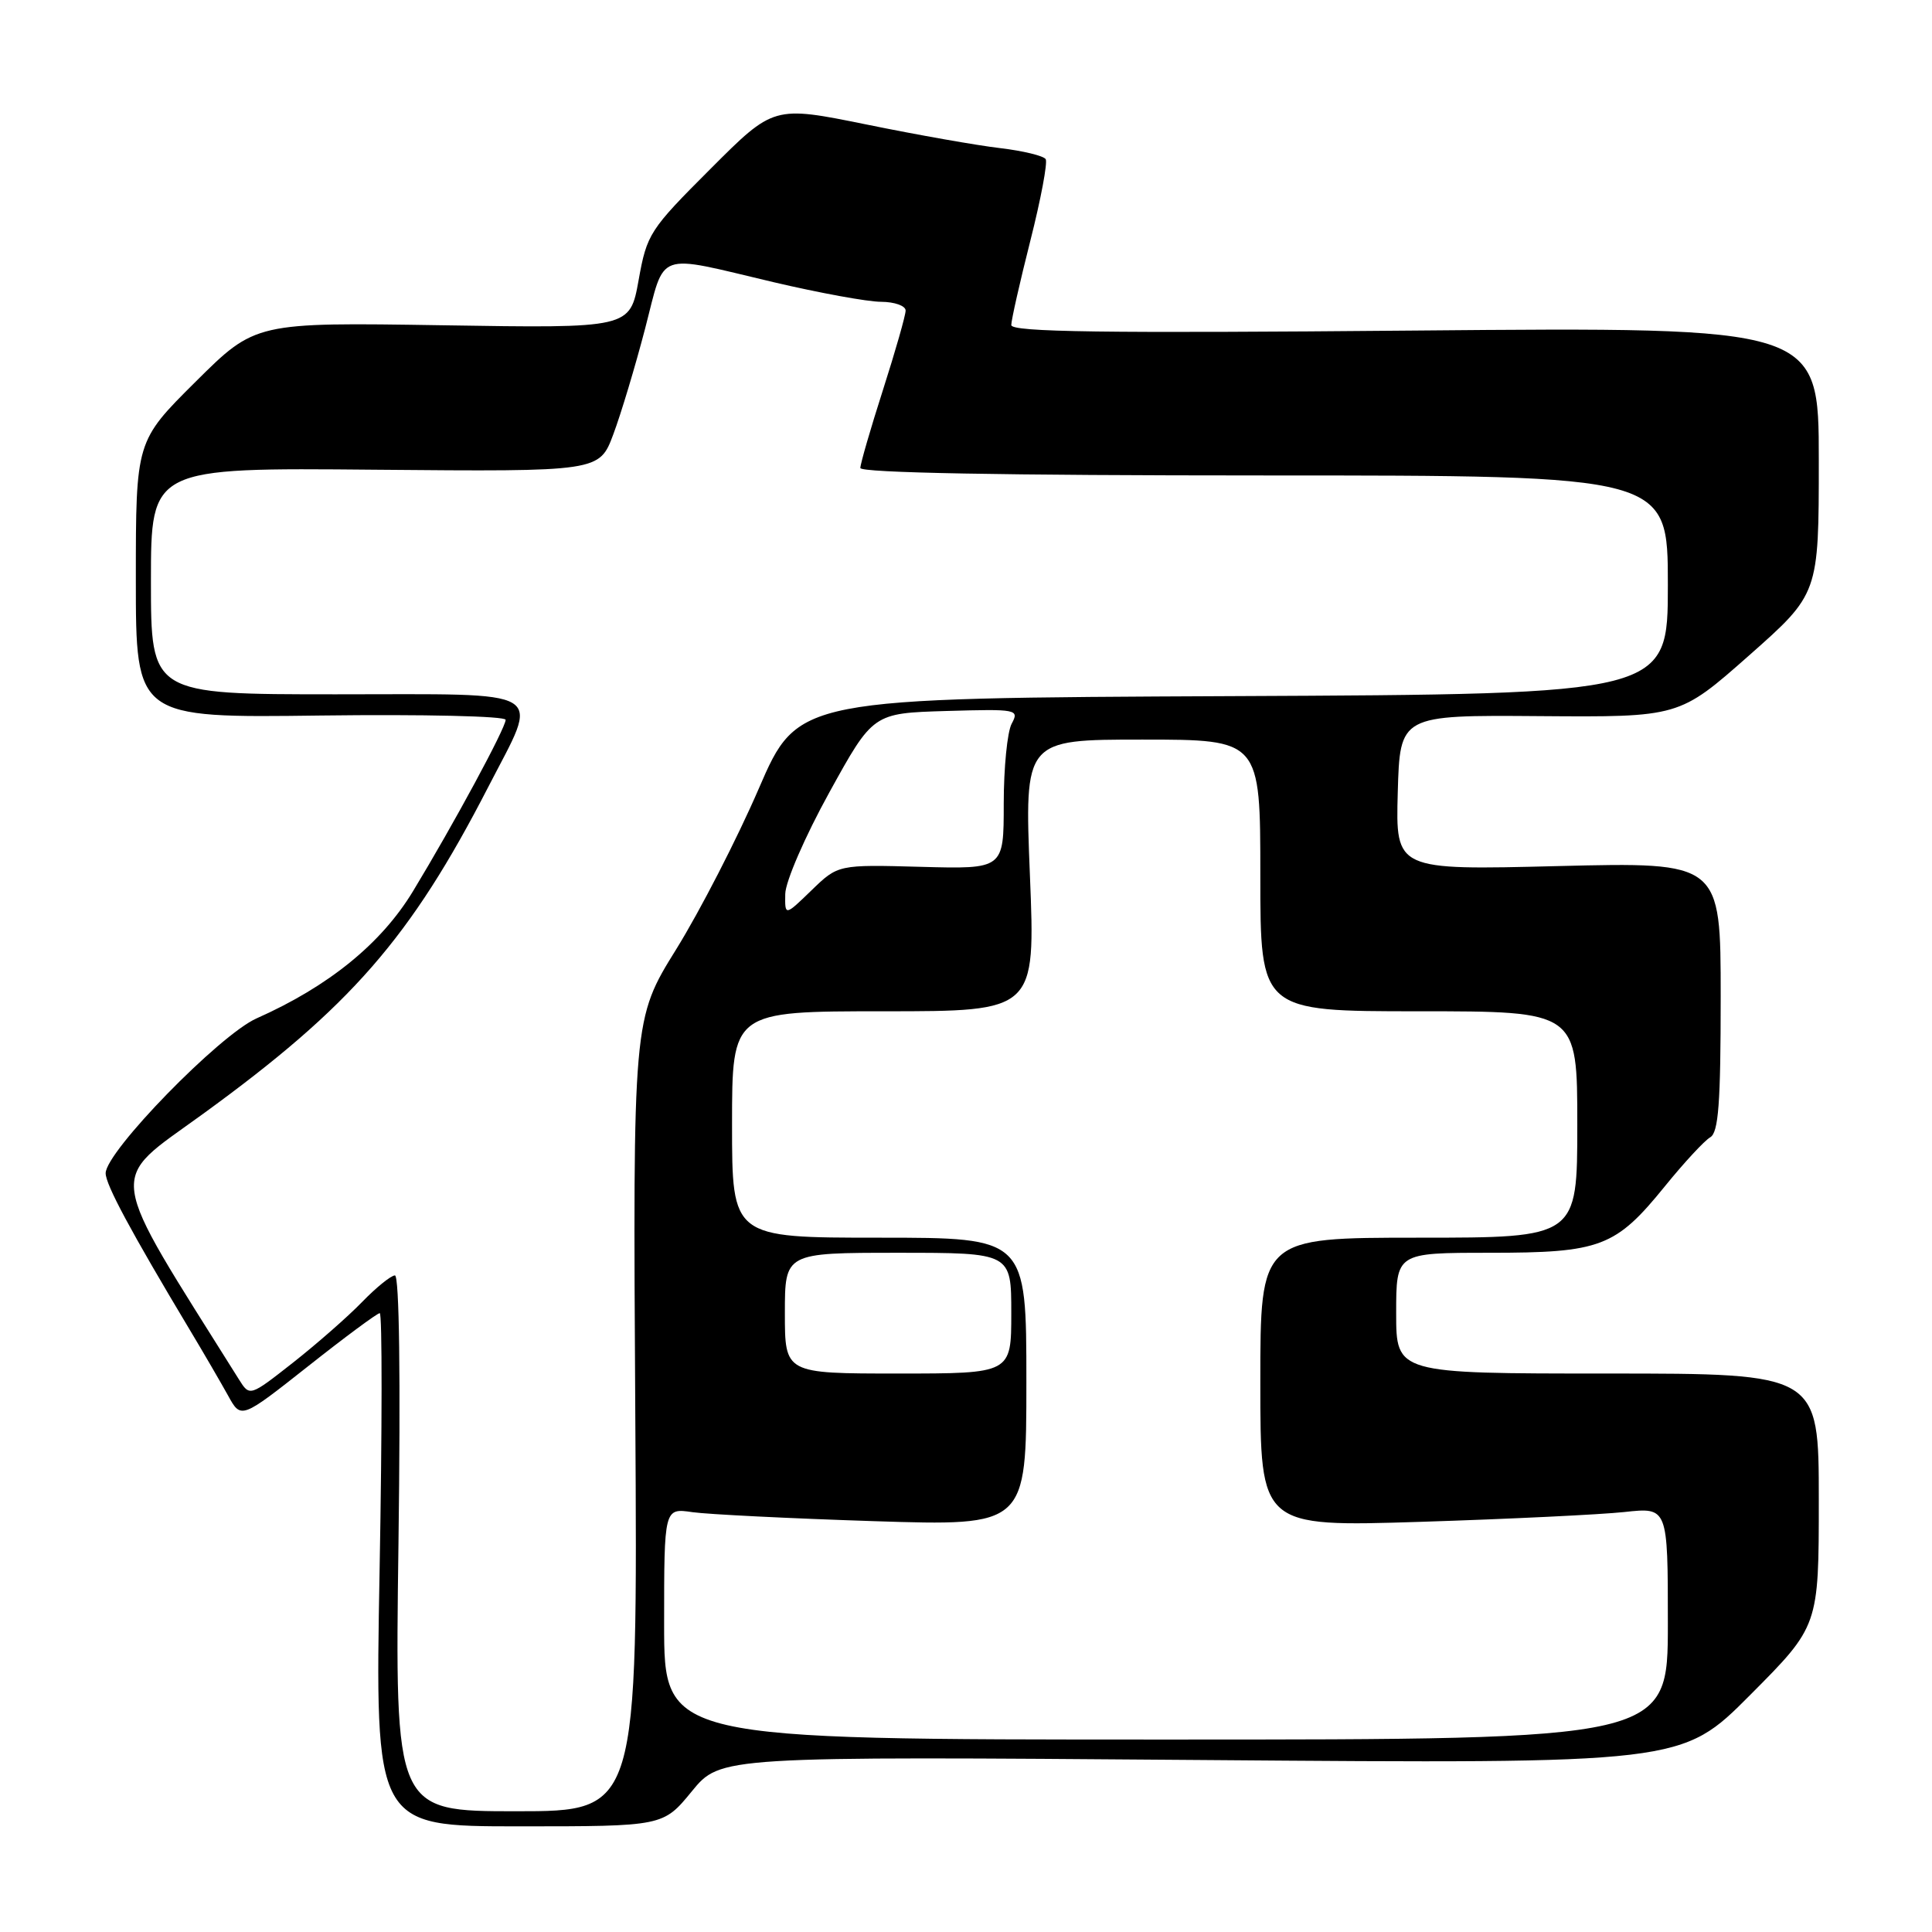 <?xml version="1.0" encoding="UTF-8" standalone="no"?>
<!DOCTYPE svg PUBLIC "-//W3C//DTD SVG 1.1//EN" "http://www.w3.org/Graphics/SVG/1.1/DTD/svg11.dtd" >
<svg xmlns="http://www.w3.org/2000/svg" xmlns:xlink="http://www.w3.org/1999/xlink" version="1.1" viewBox="0 0 256 256">
 <g >
 <path fill="currentColor"
d=" M 91.67 237.36 C 95.47 232.72 95.47 232.72 159.15 233.21 C 222.83 233.71 222.83 233.71 231.91 224.59 C 241.00 215.46 241.00 215.46 241.00 198.73 C 241.00 182.00 241.00 182.00 213.00 182.00 C 185.00 182.00 185.00 182.00 185.00 174.00 C 185.00 166.00 185.00 166.00 197.35 166.00 C 212.10 166.00 214.06 165.26 220.62 157.17 C 223.15 154.05 225.85 151.14 226.61 150.70 C 227.71 150.07 228.00 146.23 228.00 132.07 C 228.00 114.23 228.00 114.23 206.46 114.76 C 184.93 115.30 184.93 115.30 185.21 105.02 C 185.50 94.75 185.50 94.75 204.00 94.89 C 222.50 95.03 222.50 95.03 231.75 86.86 C 241.00 78.68 241.00 78.68 241.00 61.00 C 241.00 43.33 241.00 43.33 187.50 43.80 C 146.14 44.17 134.00 44.00 134.00 43.07 C 134.00 42.41 135.14 37.37 136.53 31.88 C 137.92 26.40 138.83 21.54 138.56 21.09 C 138.28 20.65 135.58 19.99 132.55 19.63 C 129.52 19.28 121.52 17.87 114.78 16.49 C 102.51 14.00 102.51 14.00 94.14 22.38 C 86.07 30.45 85.72 30.98 84.62 37.12 C 83.47 43.50 83.47 43.50 58.65 43.10 C 33.84 42.71 33.84 42.71 25.92 50.58 C 18.00 58.45 18.00 58.45 18.00 76.79 C 18.00 95.13 18.00 95.13 42.50 94.81 C 56.11 94.64 67.00 94.89 67.00 95.38 C 67.00 96.46 60.11 109.21 54.72 118.10 C 50.52 125.03 43.56 130.69 34.00 134.94 C 29.09 137.12 14.00 152.60 14.00 155.46 C 14.00 156.97 17.30 163.11 25.11 176.15 C 26.98 179.26 29.27 183.21 30.22 184.92 C 31.94 188.05 31.94 188.05 40.83 181.03 C 45.72 177.16 49.99 174.00 50.32 174.00 C 50.65 174.00 50.64 189.30 50.30 208.00 C 49.68 242.00 49.68 242.00 68.77 242.00 C 87.87 242.00 87.87 242.00 91.67 237.36 Z  M 52.80 204.50 C 53.09 182.64 52.91 169.00 52.33 169.00 C 51.82 169.00 49.85 170.59 47.97 172.53 C 46.09 174.47 41.97 178.08 38.82 180.56 C 33.09 185.06 33.09 185.06 31.66 182.78 C 13.82 154.32 14.17 156.85 26.84 147.64 C 46.49 133.37 54.38 124.32 64.70 104.27 C 71.53 91.00 73.17 92.00 44.50 92.00 C 20.00 92.00 20.00 92.00 20.00 76.99 C 20.00 61.97 20.00 61.97 49.71 62.24 C 79.42 62.50 79.42 62.50 81.27 57.54 C 82.29 54.82 84.18 48.52 85.48 43.54 C 88.20 33.09 86.65 33.65 102.50 37.39 C 108.55 38.81 114.96 39.99 116.75 39.99 C 118.54 40.00 120.00 40.52 120.00 41.15 C 120.00 41.78 118.65 46.51 117.00 51.66 C 115.35 56.81 114.00 61.47 114.00 62.01 C 114.00 62.65 132.93 63.00 167.50 63.00 C 221.00 63.00 221.00 63.00 221.00 77.49 C 221.00 91.98 221.00 91.98 163.36 92.24 C 105.73 92.50 105.73 92.50 100.54 104.50 C 97.69 111.10 92.77 120.67 89.61 125.77 C 83.86 135.03 83.86 135.03 84.18 187.52 C 84.50 240.00 84.50 240.00 68.41 240.00 C 52.32 240.00 52.32 240.00 52.80 204.50 Z  M 88.00 215.16 C 88.00 199.82 88.00 199.82 91.75 200.37 C 93.81 200.66 104.61 201.20 115.75 201.56 C 136.00 202.21 136.00 202.21 136.00 183.10 C 136.00 164.00 136.00 164.00 116.50 164.00 C 97.00 164.00 97.00 164.00 97.00 149.00 C 97.00 134.00 97.00 134.00 117.10 134.00 C 137.20 134.00 137.20 134.00 136.47 116.00 C 135.74 98.00 135.74 98.00 151.37 98.00 C 167.00 98.00 167.00 98.00 167.00 116.00 C 167.00 134.00 167.00 134.00 188.00 134.00 C 209.00 134.00 209.00 134.00 209.00 149.00 C 209.00 164.00 209.00 164.00 188.00 164.00 C 167.00 164.00 167.00 164.00 167.00 183.16 C 167.00 202.32 167.00 202.32 188.25 201.65 C 199.94 201.28 212.09 200.69 215.25 200.35 C 221.00 199.72 221.00 199.72 221.00 215.11 C 221.00 230.50 221.00 230.50 154.50 230.50 C 88.00 230.50 88.00 230.50 88.00 215.16 Z  M 104.00 174.00 C 104.00 166.00 104.00 166.00 119.00 166.00 C 134.00 166.00 134.00 166.00 134.00 174.00 C 134.00 182.00 134.00 182.00 119.00 182.00 C 104.00 182.00 104.00 182.00 104.00 174.00 Z  M 104.05 118.45 C 104.08 116.81 106.66 110.85 109.89 105.00 C 115.68 94.50 115.68 94.50 125.39 94.21 C 134.79 93.94 135.08 93.99 134.05 95.90 C 133.47 96.98 133.00 101.76 133.00 106.51 C 133.00 115.16 133.00 115.16 122.02 114.86 C 111.05 114.56 111.05 114.56 107.52 117.98 C 104.00 121.39 104.00 121.39 104.05 118.45 Z "/>
</g>
</svg>